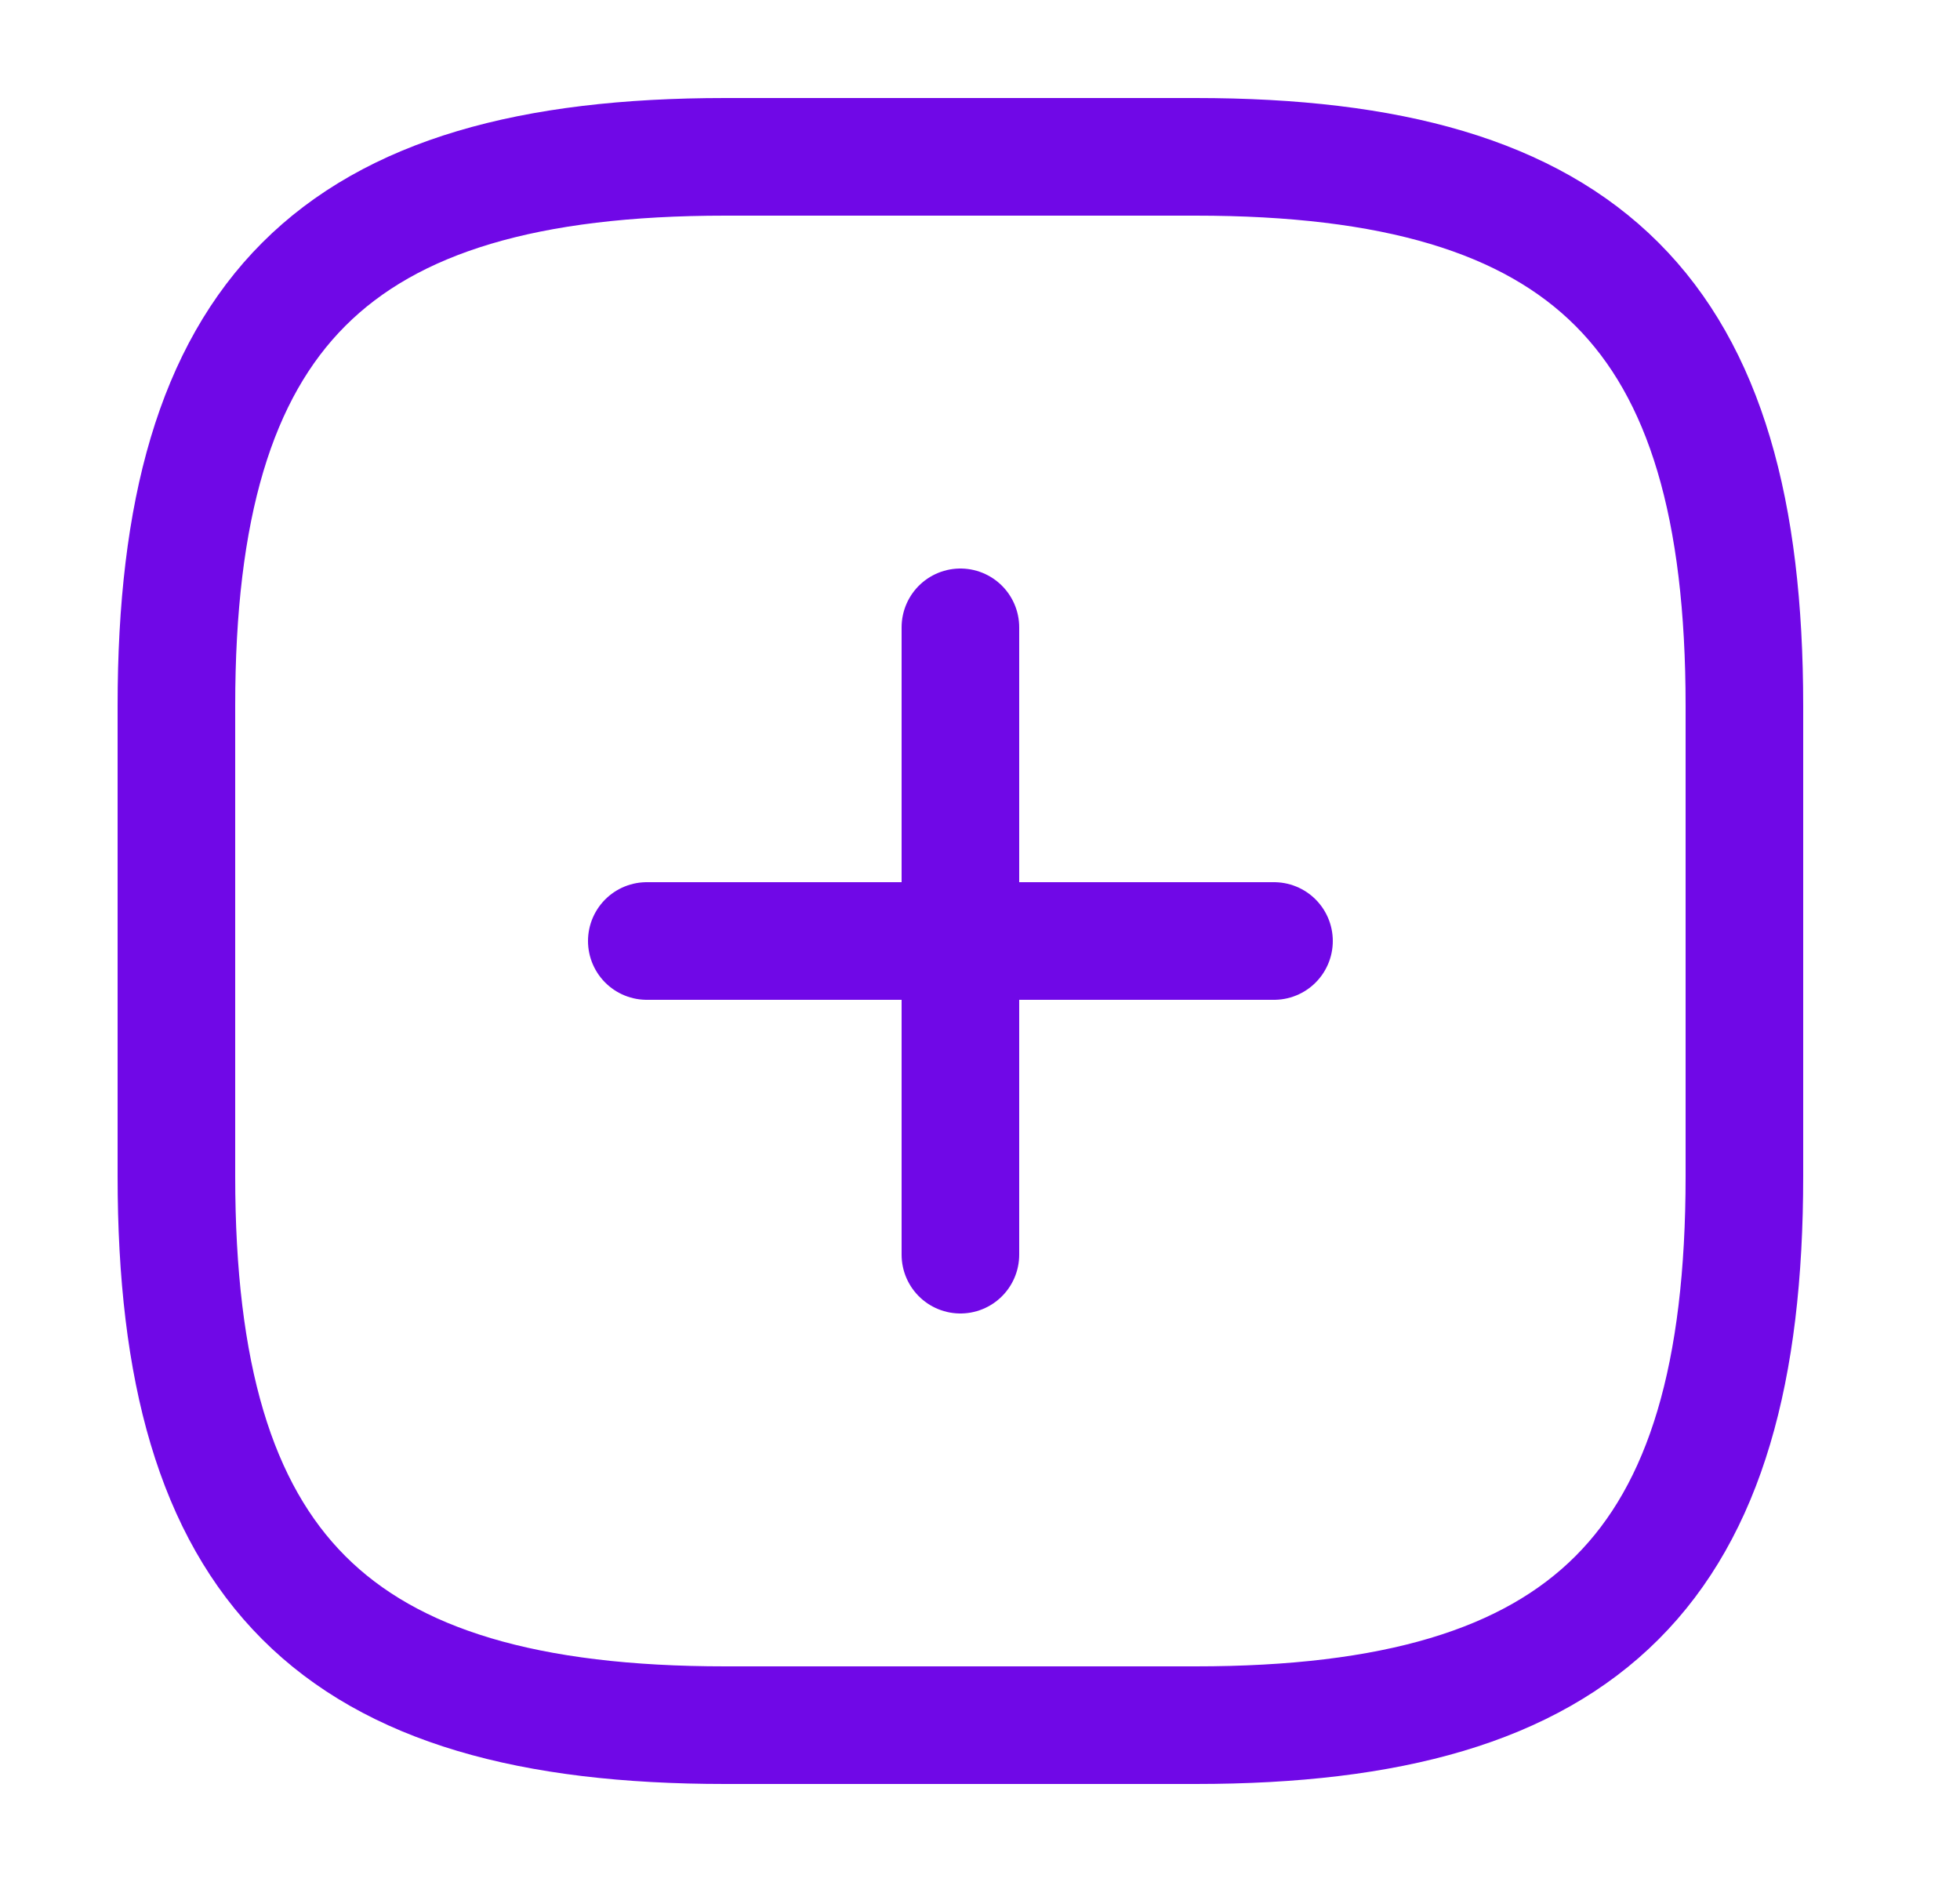 <svg width="25" height="24" viewBox="0 0 25 24" fill="none" xmlns="http://www.w3.org/2000/svg">
<path d="M8.25 12H16.25" stroke="#7008E7" stroke-width="1.5" stroke-linecap="round" stroke-linejoin="round"/>
<path d="M12.25 16V8" stroke="#7008E7" stroke-width="1.5" stroke-linecap="round" stroke-linejoin="round"/>
<path d="M9.25 22H15.25C20.25 22 22.25 20 22.25 15V9C22.25 4 20.25 2 15.25 2H9.25C4.25 2 2.25 4 2.25 9V15C2.25 20 4.25 22 9.25 22Z" stroke="#7008E7" stroke-width="1.5" stroke-linecap="round" stroke-linejoin="round"/>
</svg>
